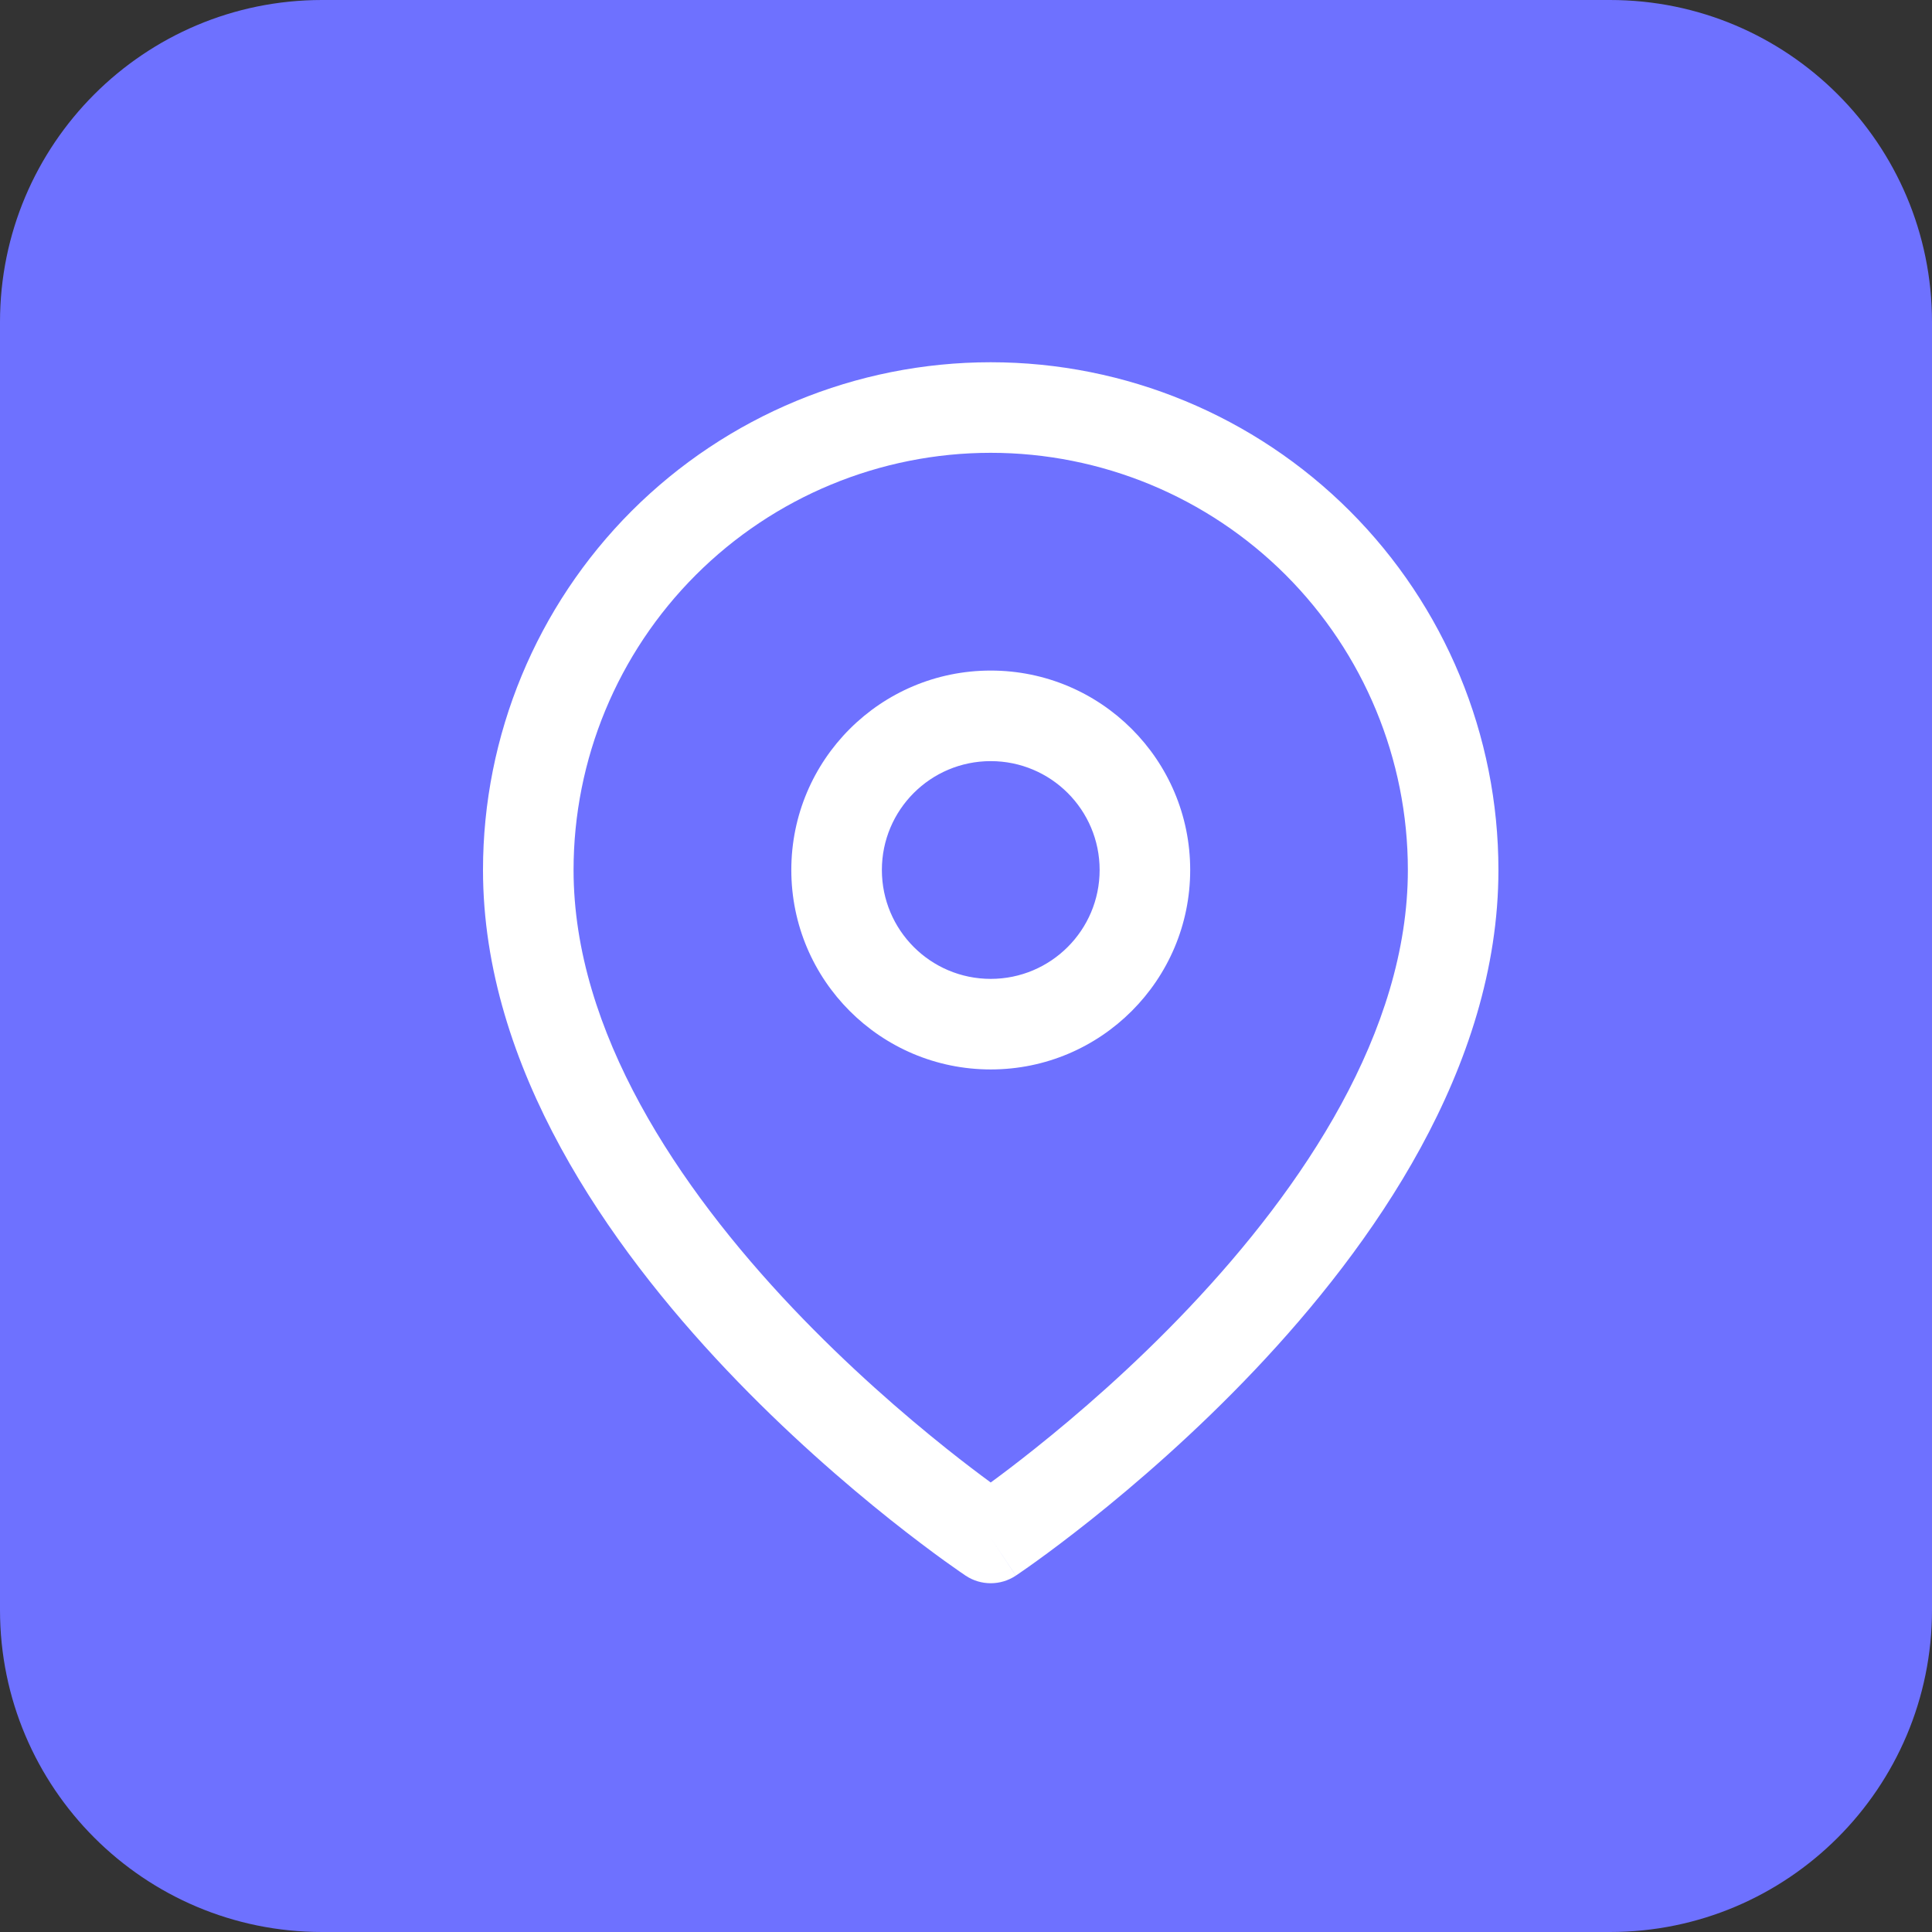 <svg width="24" height="24" viewBox="0 0 24 24" fill="none" xmlns="http://www.w3.org/2000/svg">
<rect x="0" y="0" width="24" height="24" fill="#333333" stroke="none"/>
<path d="M0 4C0 1.791 1.791 0 4 0H20C22.209 0 24 1.791 24 4V20C24 22.209 22.209 24 20 24H4C1.791 24 0 22.209 0 20V4Z" fill="#6E71FF"/>
<path fill-rule="evenodd" clip-rule="evenodd" d="M8.643 7.143C9.615 6.171 10.933 5.625 12.307 5.625C13.682 5.625 15 6.171 15.972 7.143C16.943 8.115 17.489 9.433 17.489 10.807C17.489 12.815 16.185 14.752 14.771 16.245C14.076 16.979 13.379 17.579 12.854 17.997C12.637 18.17 12.451 18.311 12.307 18.416C12.164 18.311 11.977 18.17 11.76 17.997C11.236 17.579 10.539 16.979 9.843 16.245C8.429 14.752 7.125 12.815 7.125 10.807C7.125 9.433 7.671 8.115 8.643 7.143ZM11.995 19.573C11.995 19.573 11.995 19.573 12.307 19.105L11.995 19.573C12.184 19.699 12.43 19.699 12.619 19.573L12.307 19.105C12.619 19.573 12.619 19.573 12.62 19.573L12.62 19.573L12.621 19.572L12.625 19.569L12.64 19.559C12.652 19.551 12.669 19.539 12.692 19.523C12.737 19.492 12.802 19.447 12.883 19.388C13.047 19.27 13.278 19.097 13.555 18.877C14.108 18.436 14.847 17.8 15.588 17.018C17.046 15.479 18.614 13.267 18.614 10.807C18.614 9.134 17.95 7.53 16.767 6.347C15.584 5.165 13.98 4.5 12.307 4.5C10.634 4.5 9.03 5.165 7.847 6.347C6.665 7.53 6 9.134 6 10.807C6 13.267 7.568 15.479 9.026 17.018C9.767 17.8 10.506 18.436 11.059 18.877C11.336 19.097 11.568 19.27 11.731 19.388C11.813 19.447 11.877 19.492 11.922 19.523C11.945 19.539 11.962 19.551 11.975 19.559L11.989 19.569L11.993 19.572L11.994 19.573L11.995 19.573ZM10.955 10.807C10.955 10.06 11.56 9.455 12.307 9.455C13.054 9.455 13.66 10.06 13.66 10.807C13.66 11.554 13.054 12.16 12.307 12.16C11.56 12.16 10.955 11.554 10.955 10.807ZM12.307 8.33C10.939 8.33 9.83 9.439 9.83 10.807C9.83 12.175 10.939 13.285 12.307 13.285C13.675 13.285 14.785 12.175 14.785 10.807C14.785 9.439 13.675 8.33 12.307 8.33Z" fill="white"/>
</svg>
